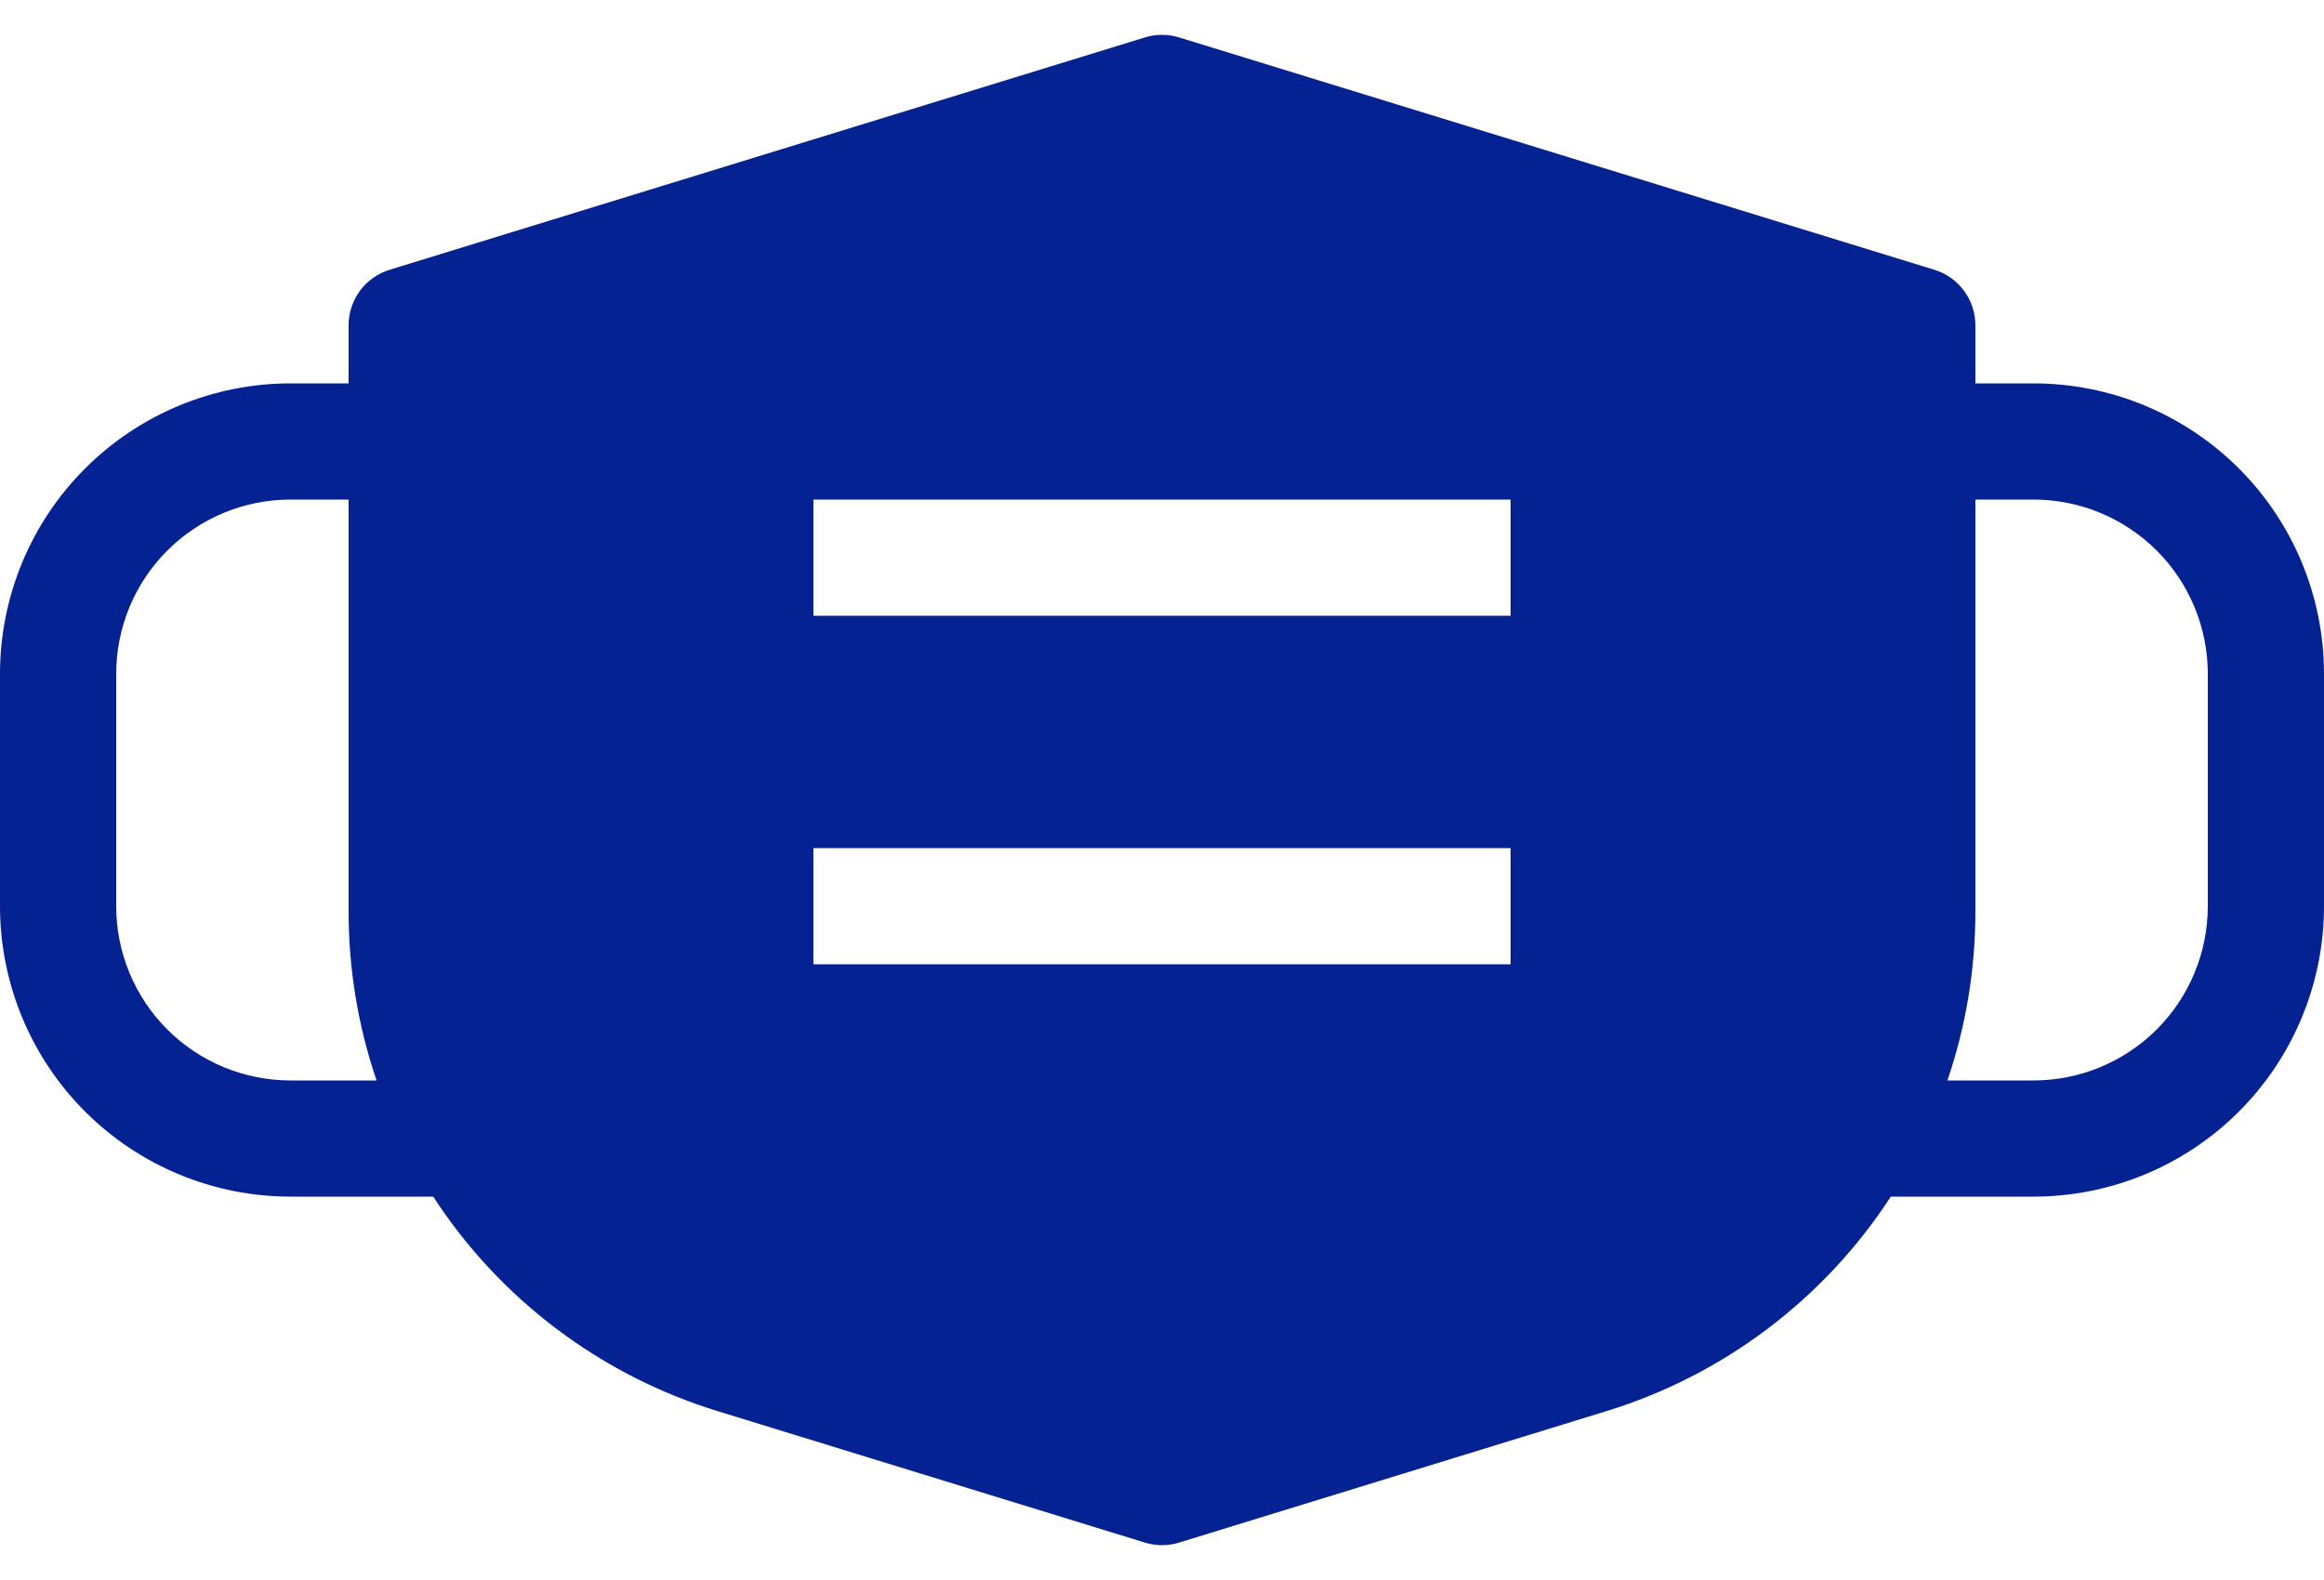 <svg width="50" height="34" viewBox="0 0 50 34" fill="none" xmlns="http://www.w3.org/2000/svg">
<g id="Group">
<path id="Vector" fill-rule="evenodd" clip-rule="evenodd" d="M24.633 0.805C24.872 0.732 25.128 0.732 25.367 0.805L41.617 5.805C41.873 5.884 42.097 6.042 42.255 6.257C42.414 6.473 42.5 6.733 42.5 7V8.25H43.75C45.408 8.25 46.997 8.909 48.169 10.081C49.342 11.253 50 12.843 50 14.5V19.5C50 21.158 49.342 22.748 48.169 23.92C46.997 25.092 45.408 25.75 43.75 25.75H40.68C39.244 27.959 37.077 29.593 34.559 30.367L25.367 33.195C25.128 33.269 24.872 33.269 24.633 33.195L15.441 30.367C12.923 29.593 10.756 27.959 9.32 25.75H6.25C4.592 25.75 3.003 25.092 1.831 23.92C0.658 22.748 0 21.158 0 19.5V14.5C0 12.843 0.658 11.253 1.831 10.081C3.003 8.909 4.592 8.25 6.25 8.25H7.5V7C7.5 6.733 7.586 6.473 7.744 6.257C7.903 6.042 8.127 5.884 8.383 5.805L24.633 0.805ZM7.5 19.614C7.5 20.877 7.71 22.102 8.102 23.25H6.25C5.255 23.25 4.302 22.855 3.598 22.152C2.895 21.449 2.5 20.495 2.5 19.5V14.5C2.5 13.506 2.895 12.552 3.598 11.849C4.302 11.145 5.255 10.75 6.25 10.75H7.5V19.614ZM41.898 23.25H43.75C44.745 23.25 45.698 22.855 46.402 22.152C47.105 21.449 47.5 20.495 47.5 19.5V14.5C47.5 13.506 47.105 12.552 46.402 11.849C45.698 11.145 44.745 10.75 43.75 10.75H42.5V19.614C42.5 20.877 42.29 22.102 41.898 23.25ZM32.5 13.25H17.5V10.75H32.5V13.25ZM32.5 20.75H17.5V18.25H32.5V20.75Z" fill="#052293"/>
</g>
</svg>
